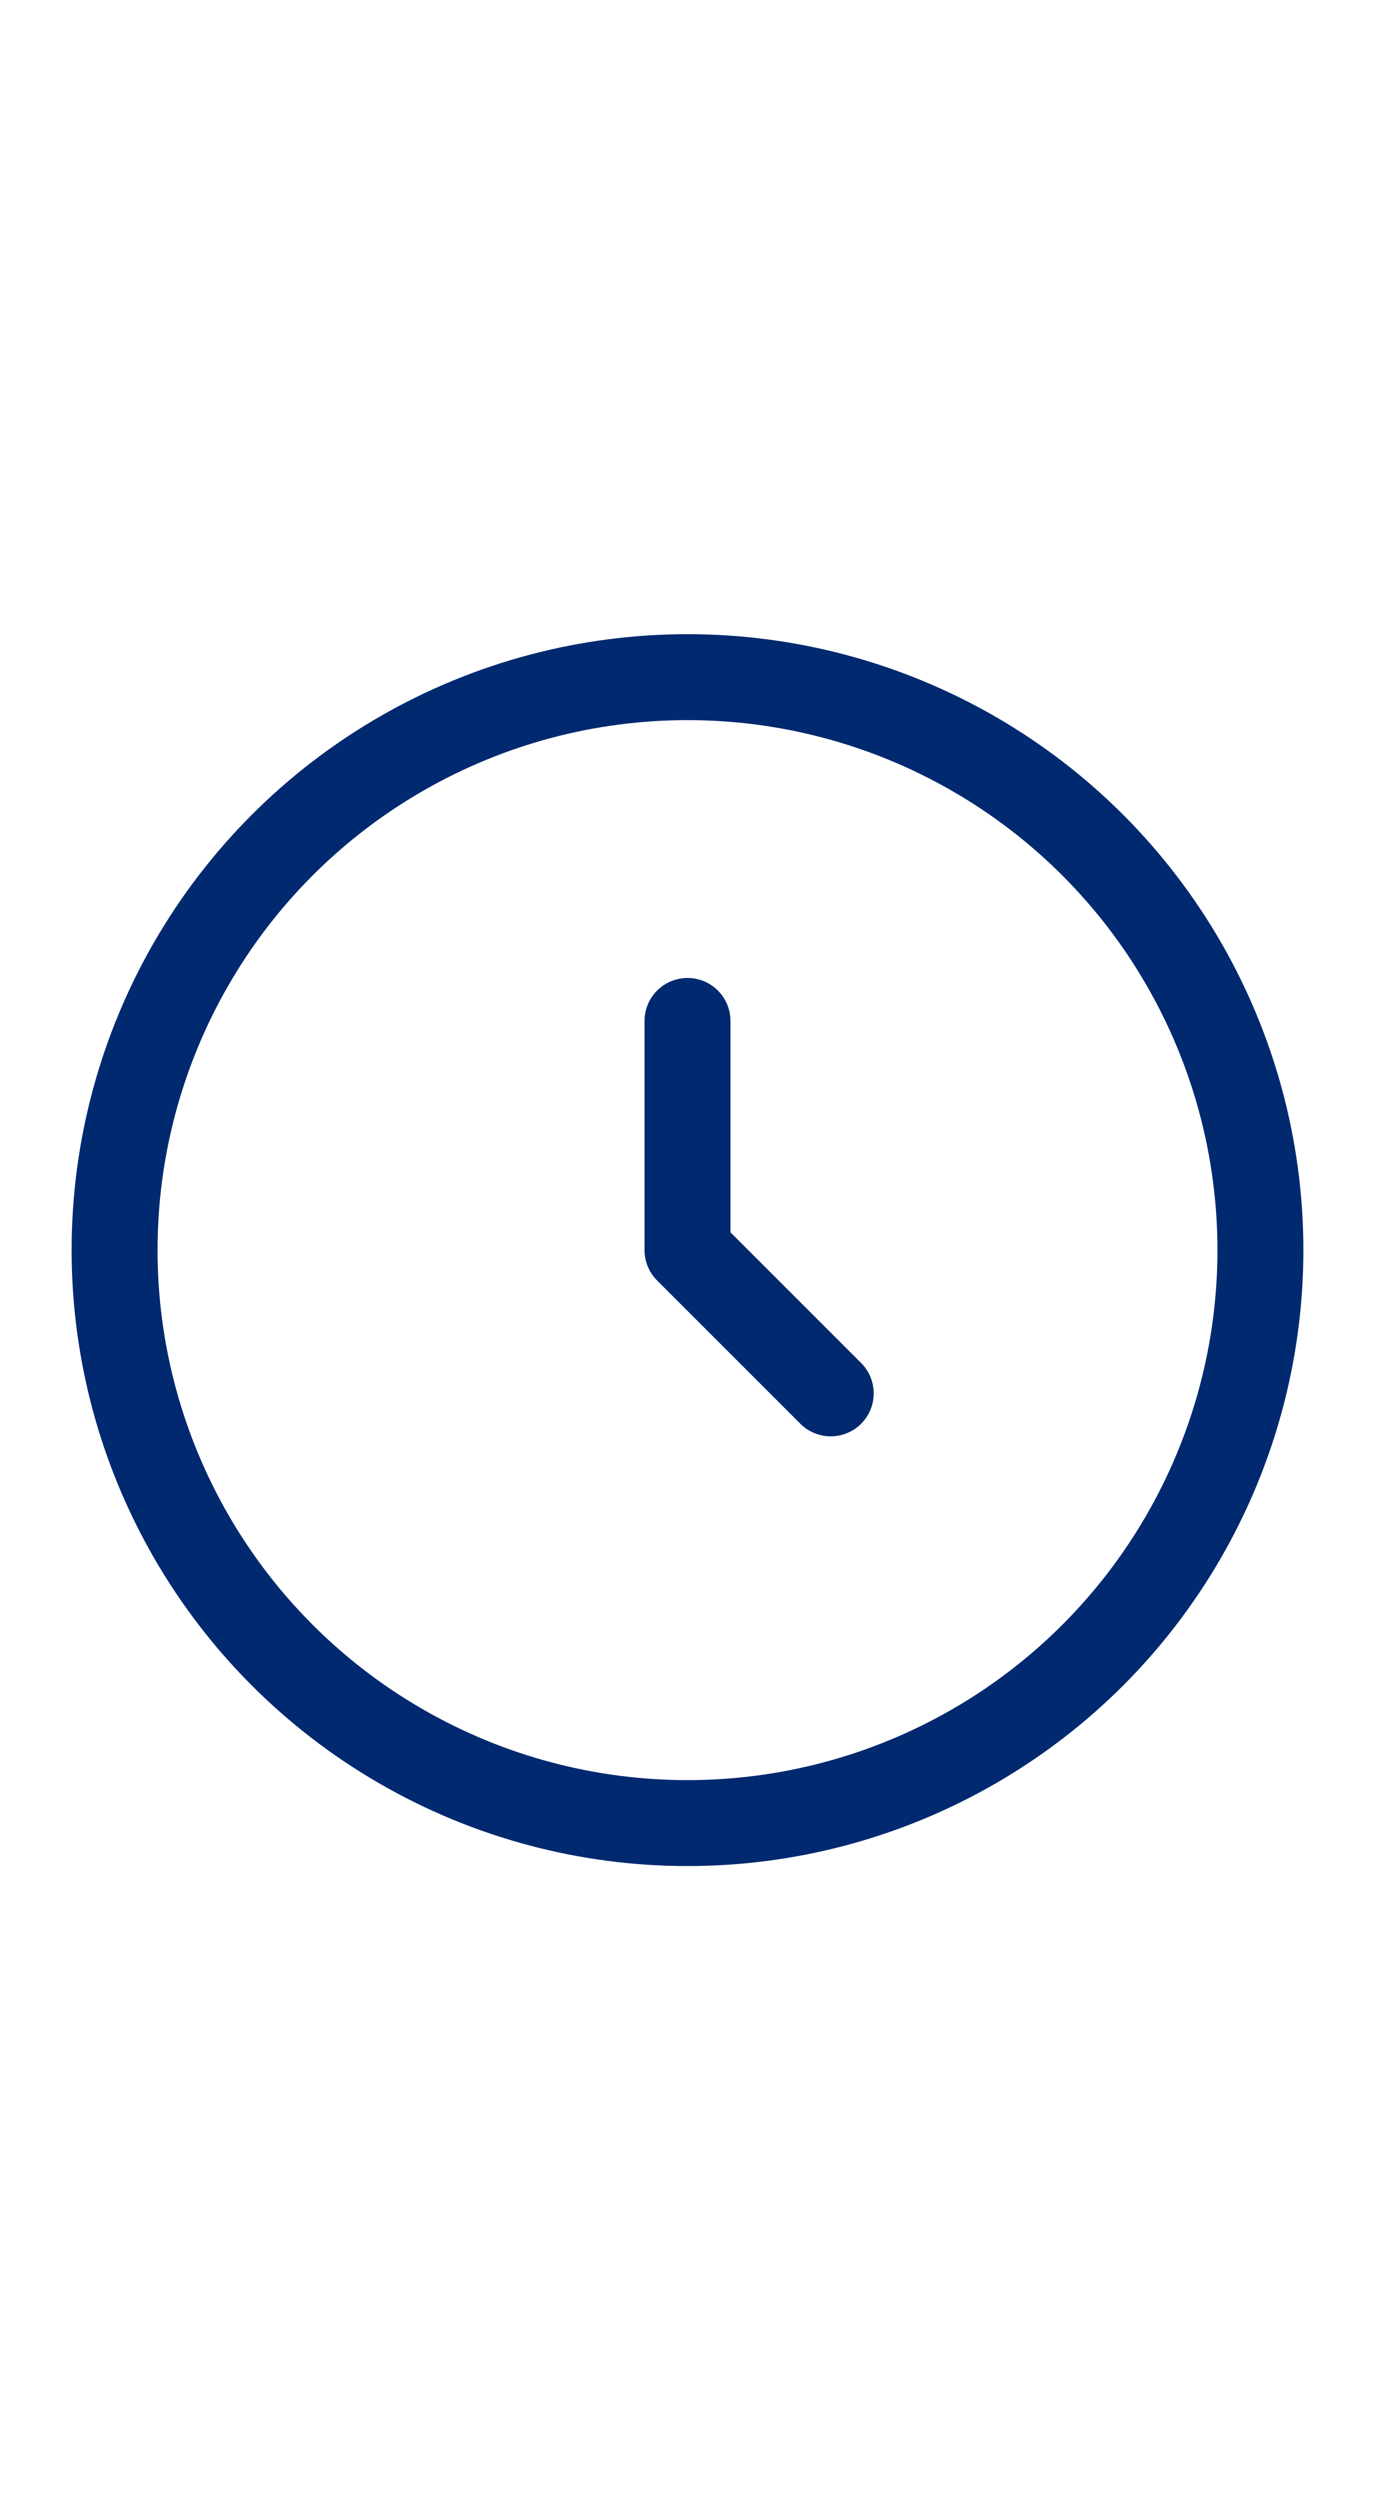 <svg height="100" width="55" viewBox="0 0 24 24" fill="none" xmlns="http://www.w3.org/2000/svg"><g id="SVGRepo_bgCarrier" stroke-width="0"></g><g id="SVGRepo_tracerCarrier" stroke-linecap="round" stroke-linejoin="round"></g><g id="SVGRepo_iconCarrier"> <circle cx="12" cy="12" r="10" stroke="#012970" stroke-width="1.5"></circle> <path d="M12 8V12L14.5 14.5" stroke="#012970" stroke-width="1.5" stroke-linecap="round" stroke-linejoin="round"></path> </g></svg>